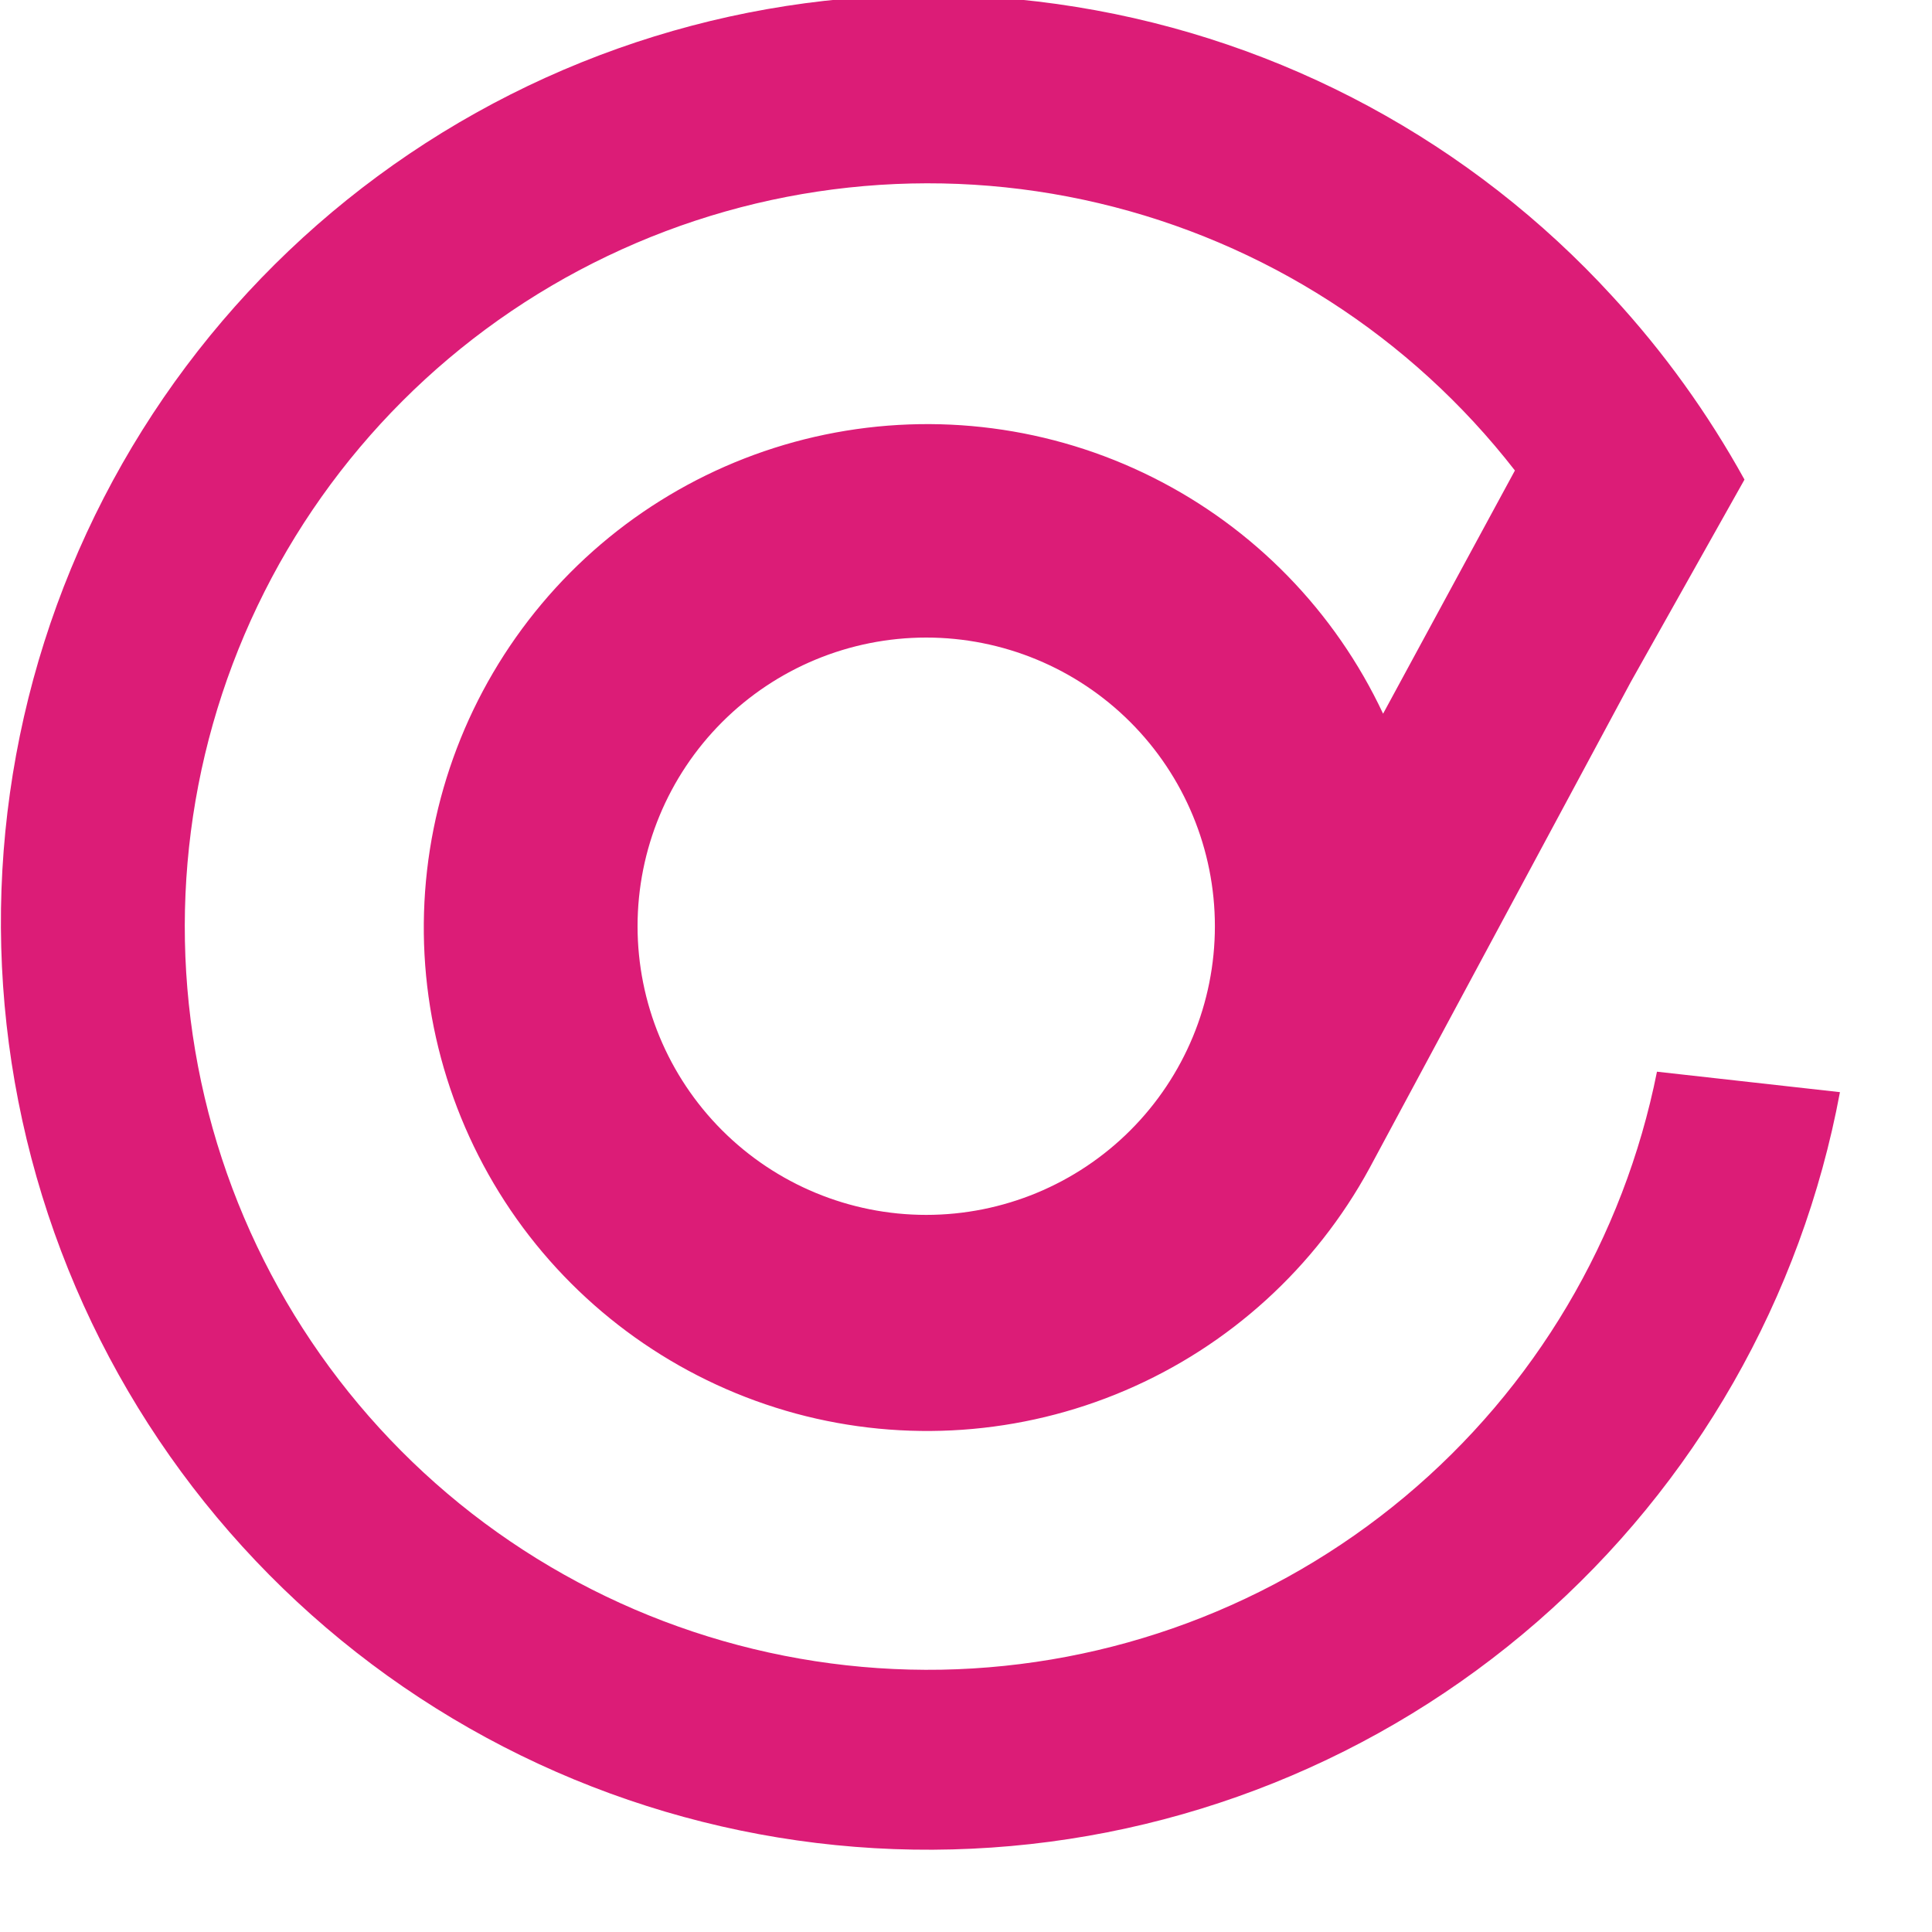 <svg width="17" height="17" viewBox="0 0 17 17" fill="none" xmlns="http://www.w3.org/2000/svg">
<path d="M14.58 9.43C14.288 10.894 13.505 12.215 12.359 13.172C11.213 14.129 9.775 14.665 8.282 14.692C6.789 14.718 5.332 14.233 4.153 13.318C2.975 12.402 2.144 11.11 1.801 9.657C1.458 8.204 1.622 6.677 2.266 5.331C2.91 3.984 3.996 2.898 5.343 2.254C6.69 1.609 8.216 1.445 9.669 1.788C11.122 2.131 12.414 2.961 13.33 4.14L12.17 6.28C11.747 5.378 11.032 4.645 10.142 4.2C9.251 3.754 8.236 3.622 7.26 3.824C6.285 4.026 5.406 4.551 4.766 5.314C4.126 6.077 3.761 7.033 3.731 8.029C3.701 9.024 4.008 10.001 4.601 10.801C5.195 11.601 6.041 12.177 7.002 12.438C7.963 12.698 8.985 12.626 9.9 12.235C10.816 11.844 11.574 11.155 12.05 10.28L14.35 6L15.35 4.22C15.029 3.639 14.64 3.098 14.19 2.61C12.949 1.253 11.286 0.354 9.47 0.061C7.655 -0.233 5.793 0.096 4.188 0.993C2.582 1.89 1.327 3.303 0.625 5.003C-0.077 6.703 -0.183 8.59 0.322 10.358C0.827 12.126 1.915 13.672 3.409 14.745C4.903 15.817 6.715 16.354 8.552 16.267C10.389 16.181 12.143 15.476 13.529 14.268C14.916 13.059 15.853 11.418 16.19 9.61L14.58 9.43ZM8.15 10.69C7.476 10.69 6.83 10.422 6.354 9.946C5.878 9.47 5.61 8.824 5.61 8.15C5.61 7.476 5.878 6.83 6.354 6.354C6.83 5.878 7.476 5.61 8.15 5.61C8.824 5.61 9.47 5.878 9.946 6.354C10.422 6.83 10.69 7.476 10.69 8.15C10.69 8.824 10.422 9.47 9.946 9.946C9.47 10.422 8.824 10.69 8.15 10.69Z" fill="#DC1C77"/>
</svg>
